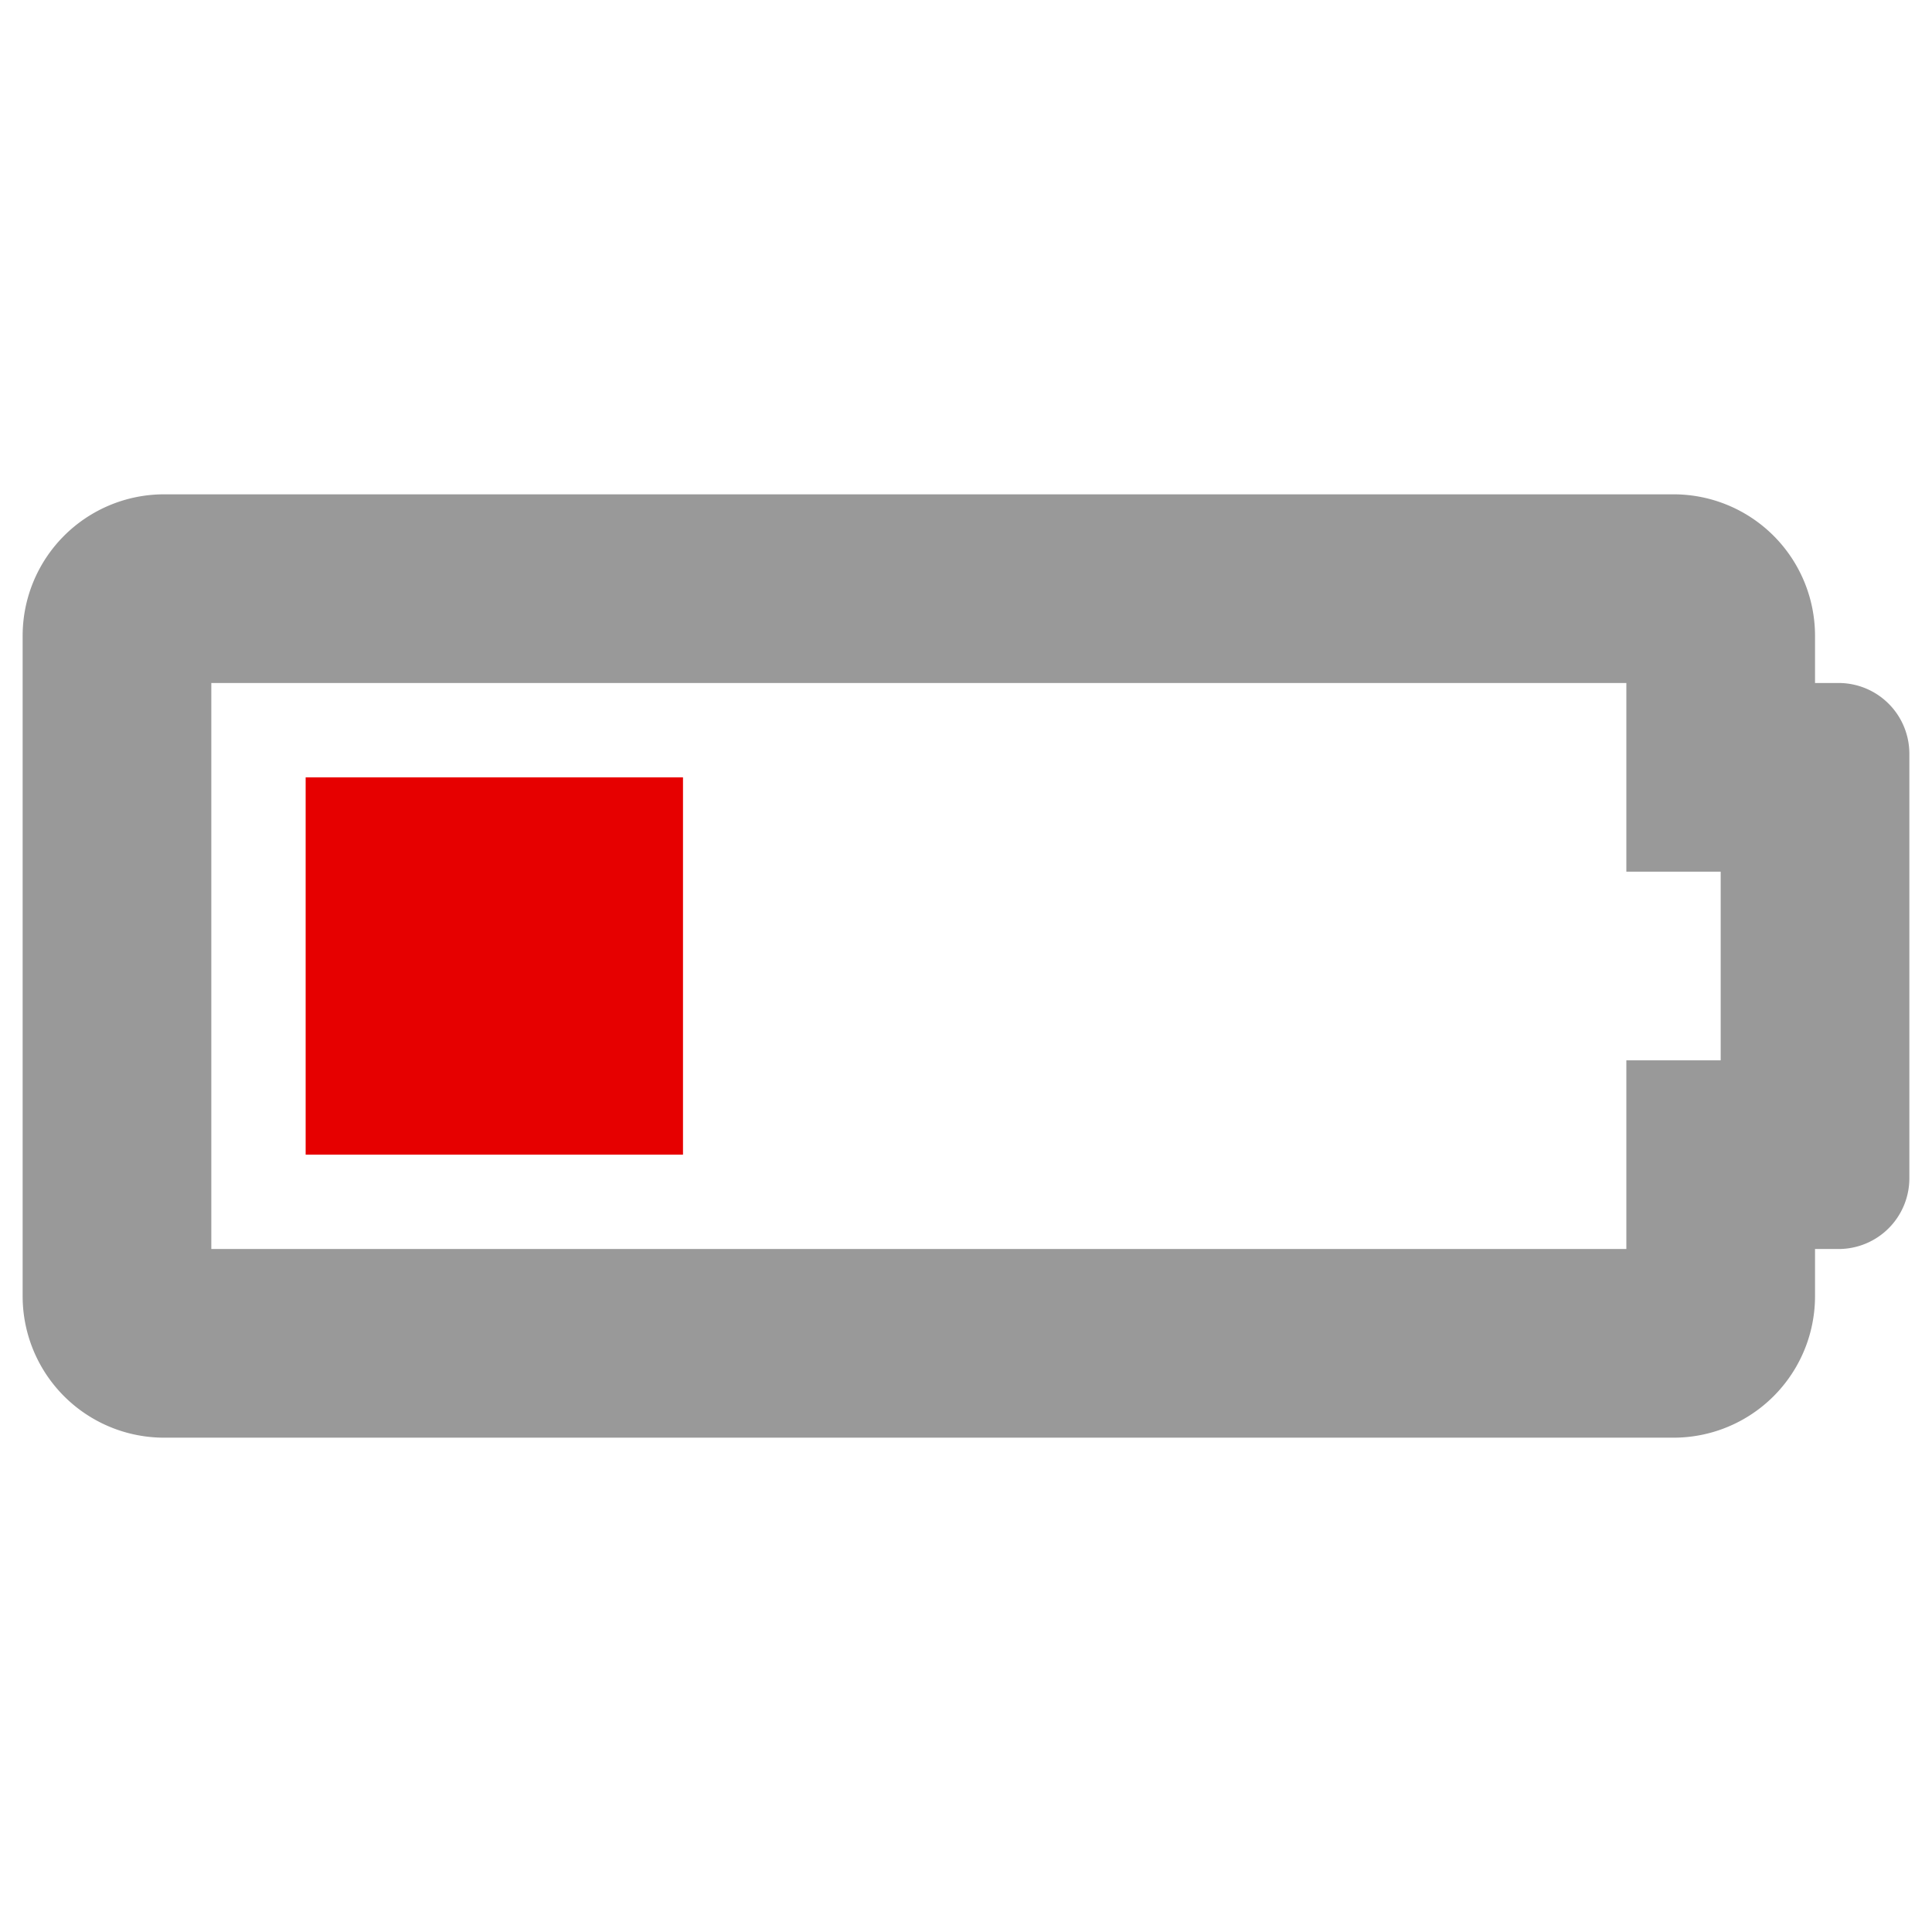 <?xml version="1.0" encoding="UTF-8" standalone="no"?>
<svg
   xmlns:dc="http://purl.org/dc/elements/1.1/"
   xmlns:cc="http://creativecommons.org/ns#"
   xmlns:rdf="http://www.w3.org/1999/02/22-rdf-syntax-ns#"
   xmlns:svg="http://www.w3.org/2000/svg"
   xmlns="http://www.w3.org/2000/svg"
   xmlns:sodipodi="http://sodipodi.sourceforge.net/DTD/sodipodi-0.dtd"
   xmlns:inkscape="http://www.inkscape.org/namespaces/inkscape"
   viewBox="0 0 512 512"
   version="1.1"
   id="svg10"
   sodipodi:docname="battery-quarter.svg"
   width="512"
   height="512"
   inkscape:version="0.92.3 (2405546, 2018-03-11)">
  <sodipodi:namedview
     pagecolor="#ffffff"
     bordercolor="#666666"
     borderopacity="1"
     objecttolerance="10"
     gridtolerance="10"
     guidetolerance="10"
     inkscape:pageopacity="0"
     inkscape:pageshadow="2"
     inkscape:window-width="1918"
     inkscape:window-height="1012"
     id="namedview12"
     showgrid="false"
     inkscape:zoom="0.4609375"
     inkscape:cx="-37.966098"
     inkscape:cy="256"
     inkscape:window-x="0"
     inkscape:window-y="40"
     inkscape:window-maximized="1"
     inkscape:current-layer="svg10" />
  <defs
     id="defs4">
    <style
       id="style2">.fa-secondary{opacity:.4}</style>
  </defs>
  <path
     d="M 487.25,181 H 481 V 168.5 A 37.5,37.5 0 0 0 443.5,131 H 43.5 A 37.5,37.5 0 0 0 6,168.5 v 175 A 37.5,37.5 0 0 0 43.5,381 h 400 A 37.5,37.5 0 0 0 481,343.5 V 331 h 6.25 A 18.75,18.75 0 0 0 506,312.25 V 199.75 A 18.75,18.75 0 0 0 487.25,181 Z M 456,281 h -25 v 50 H 56 V 181 h 375 v 50 h 25 z"
     class="fa-secondary"
     id="path6"
     inkscape:connector-curvature="0"
     style="opacity:0.4;stroke-width:0.781" />
  <path
     d="M 181,306 H 81 V 206 h 100 z"
     class="fa-primary"
     id="path8"
     inkscape:connector-curvature="0"
     style="fill:#e60000;fill-opacity:1;stroke-width:0.781" />
</svg>
